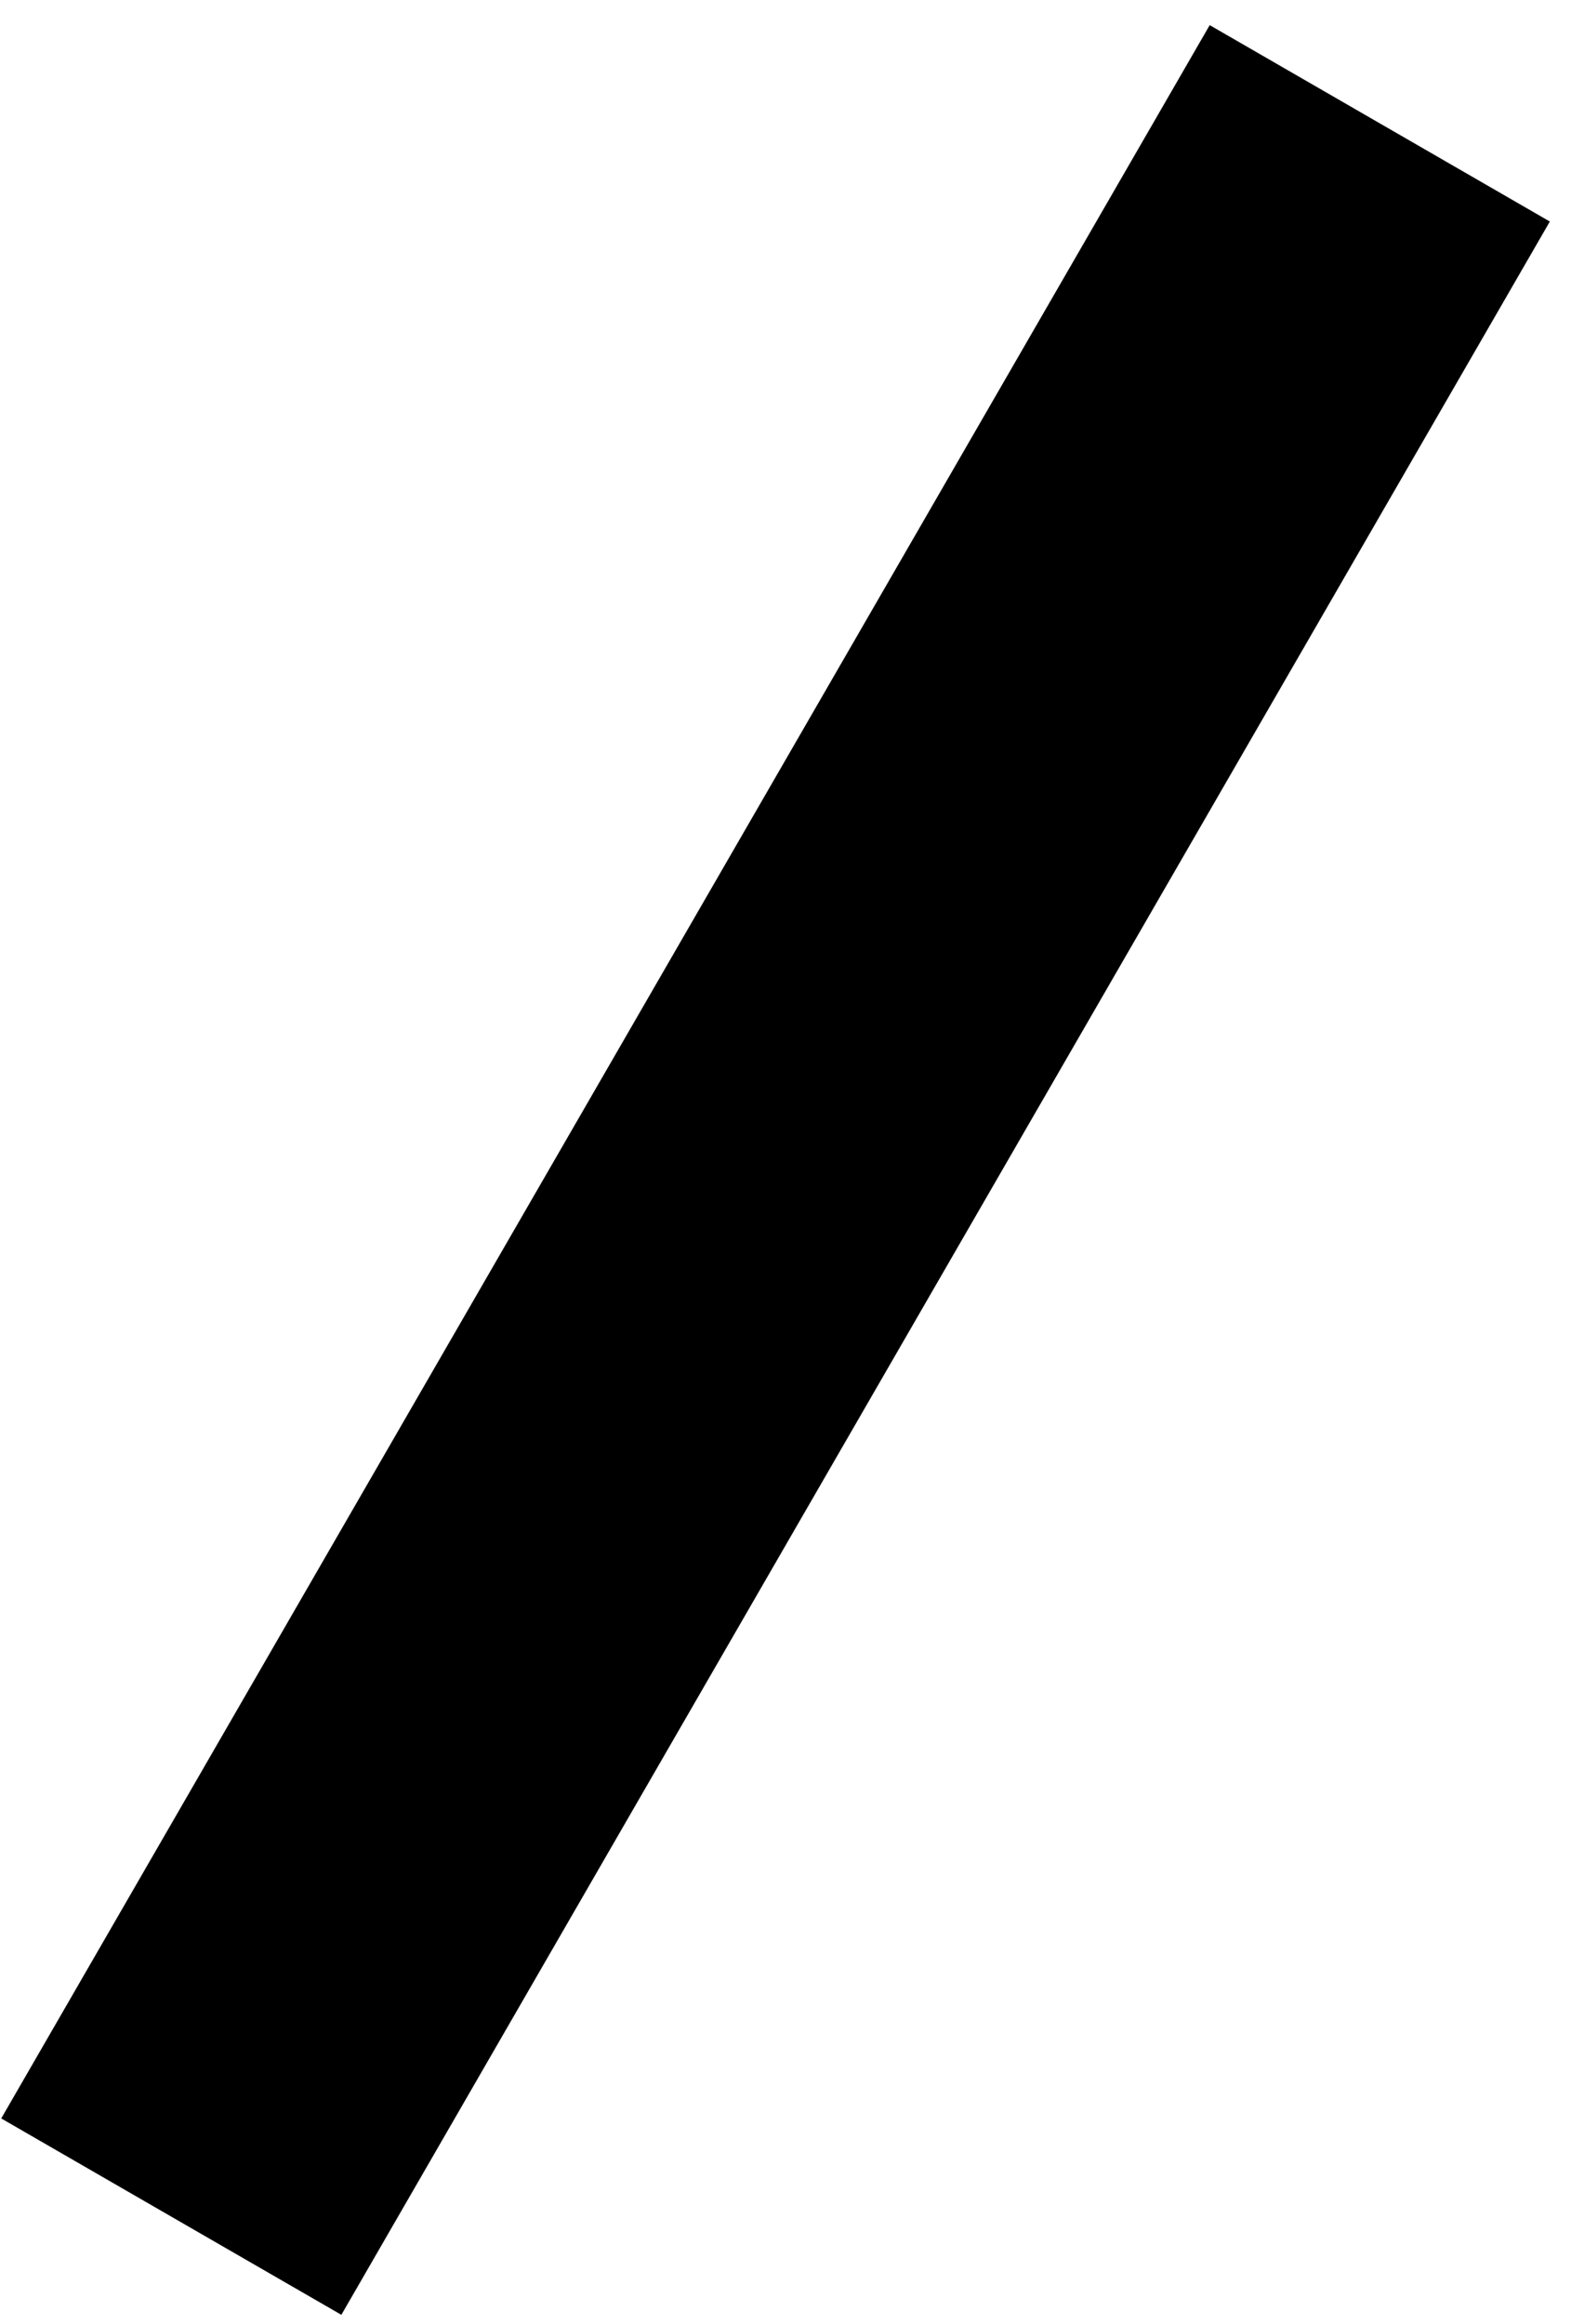 <svg width="48" height="71" viewBox="0 0 48 71" fill="none" xmlns="http://www.w3.org/2000/svg">
<rect x="36.961" y="0.768" width="12" height="73.847" transform="rotate(30 36.961 0.768)" fill="black"/>
</svg>
